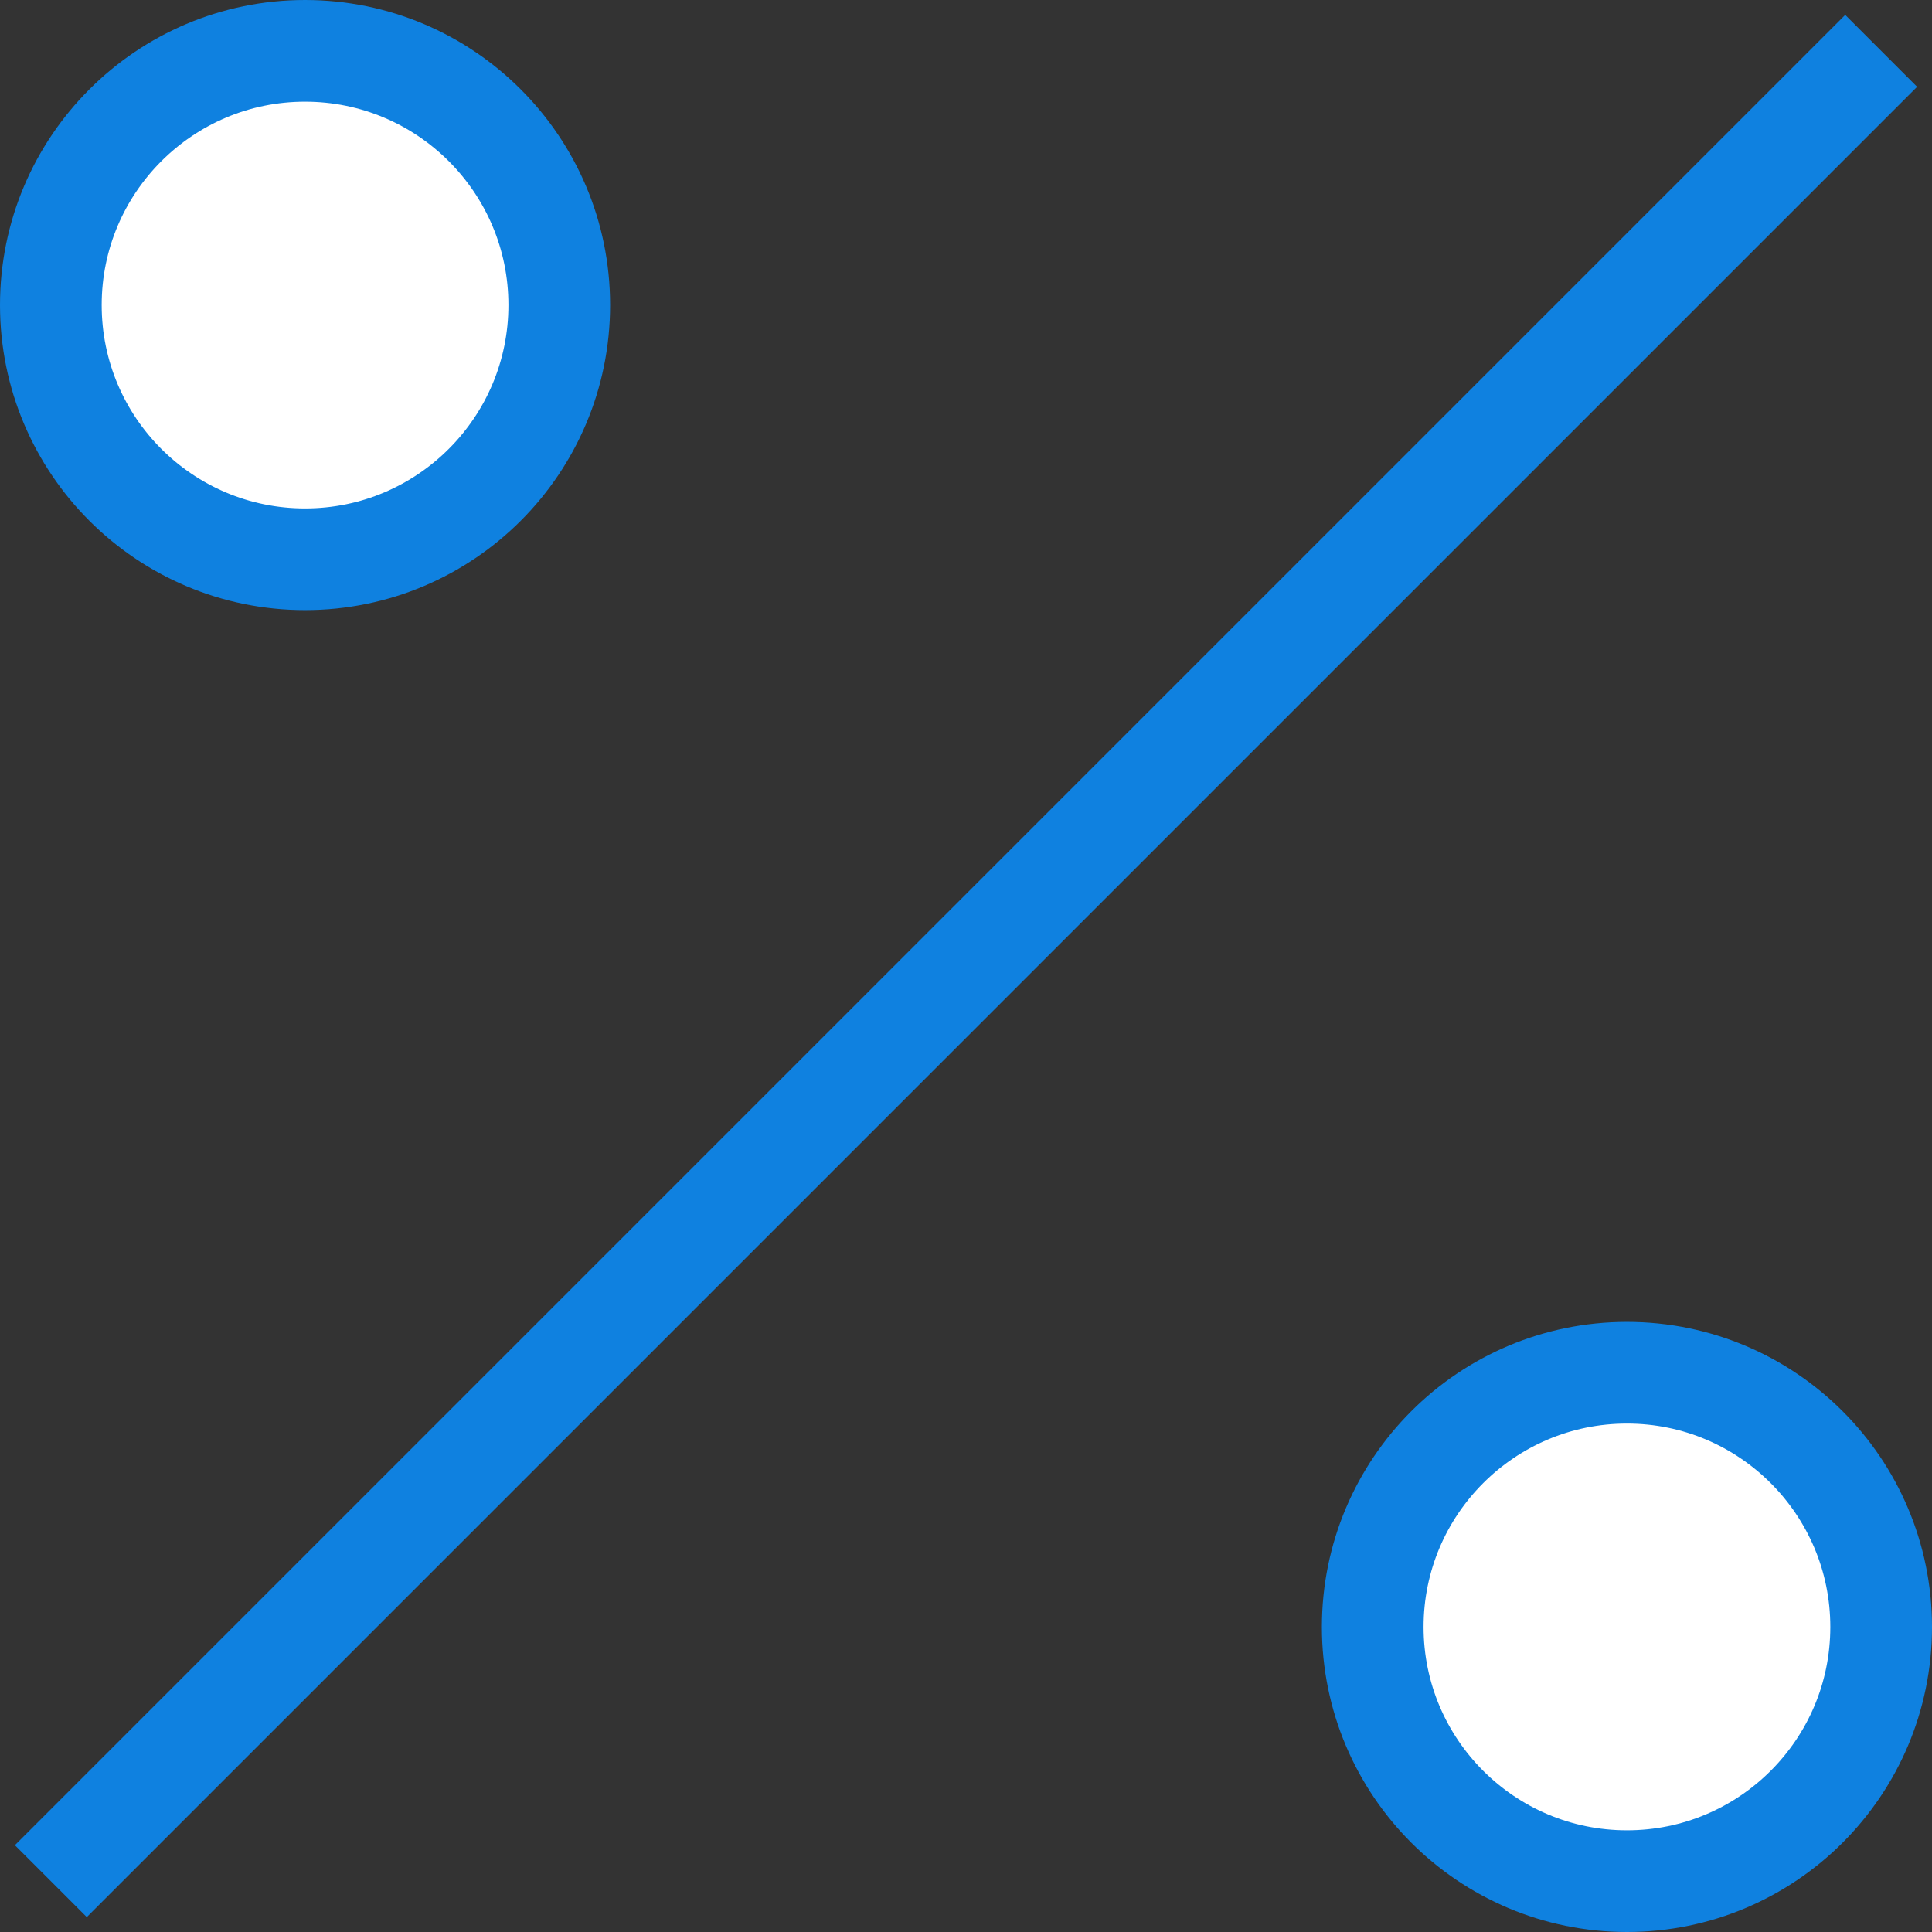 <?xml version="1.0" encoding="UTF-8" standalone="no"?>
<svg width="38px" height="38px" viewBox="0 0 38 38" version="1.1" xmlns="http://www.w3.org/2000/svg" xmlns:xlink="http://www.w3.org/1999/xlink" xmlns:sketch="http://www.bohemiancoding.com/sketch/ns">
    <rect x="0" y="0" width="38" height="38" fill="#333333" stroke="none"/>
    <!-- Generator: Sketch 3.2.2 (9983) - http://www.bohemiancoding.com/sketch -->
    <title>215 - Percent (Webby)</title>
    <desc>Created with Sketch.</desc>
    <defs></defs>
    <g id="Page-1" stroke="none" stroke-width="1" fill="none" fill-rule="evenodd" sketch:type="MSPage">
        <g id="Icons" sketch:type="MSArtboardGroup" transform="translate(-731, -2288)">
            <g id="215---Percent-(Webby)" sketch:type="MSLayerGroup" transform="translate(732, 2289)">
                <path d="M0,36 L36,0" id="Stroke-562" stroke="#0F81E0" stroke-width="2" stroke-linejoin="round" sketch:type="MSShapeGroup"></path>
                <path d="M10,5 C10,7.761 7.761,10 5,10 C2.239,10 0,7.761 0,5 C0,2.239 2.239,0 5,0 C7.761,0 10,2.239 10,5 L10,5 Z" id="Fill-563" fill="#FFFFFF" sketch:type="MSShapeGroup"></path>
                <path d="M10,5 C10,7.761 7.761,10 5,10 C2.239,10 0,7.761 0,5 C0,2.239 2.239,0 5,0 C7.761,0 10,2.239 10,5 L10,5 Z" id="Stroke-564" stroke="#0F81E0" stroke-width="2" stroke-linejoin="round" sketch:type="MSShapeGroup"></path>
                <path d="M36,31 C36,33.762 33.761,36 31,36 C28.239,36 26,33.762 26,31 C26,28.239 28.239,26 31,26 C33.761,26 36,28.239 36,31 L36,31 Z" id="Fill-565" fill="#FFFFFF" sketch:type="MSShapeGroup"></path>
                <path d="M36,31 C36,33.762 33.761,36 31,36 C28.239,36 26,33.762 26,31 C26,28.239 28.239,26 31,26 C33.761,26 36,28.239 36,31 L36,31 Z" id="Stroke-566" stroke="#0F81E0" stroke-width="2" stroke-linejoin="round" sketch:type="MSShapeGroup"></path>
            </g>
        </g>
    </g>
</svg>